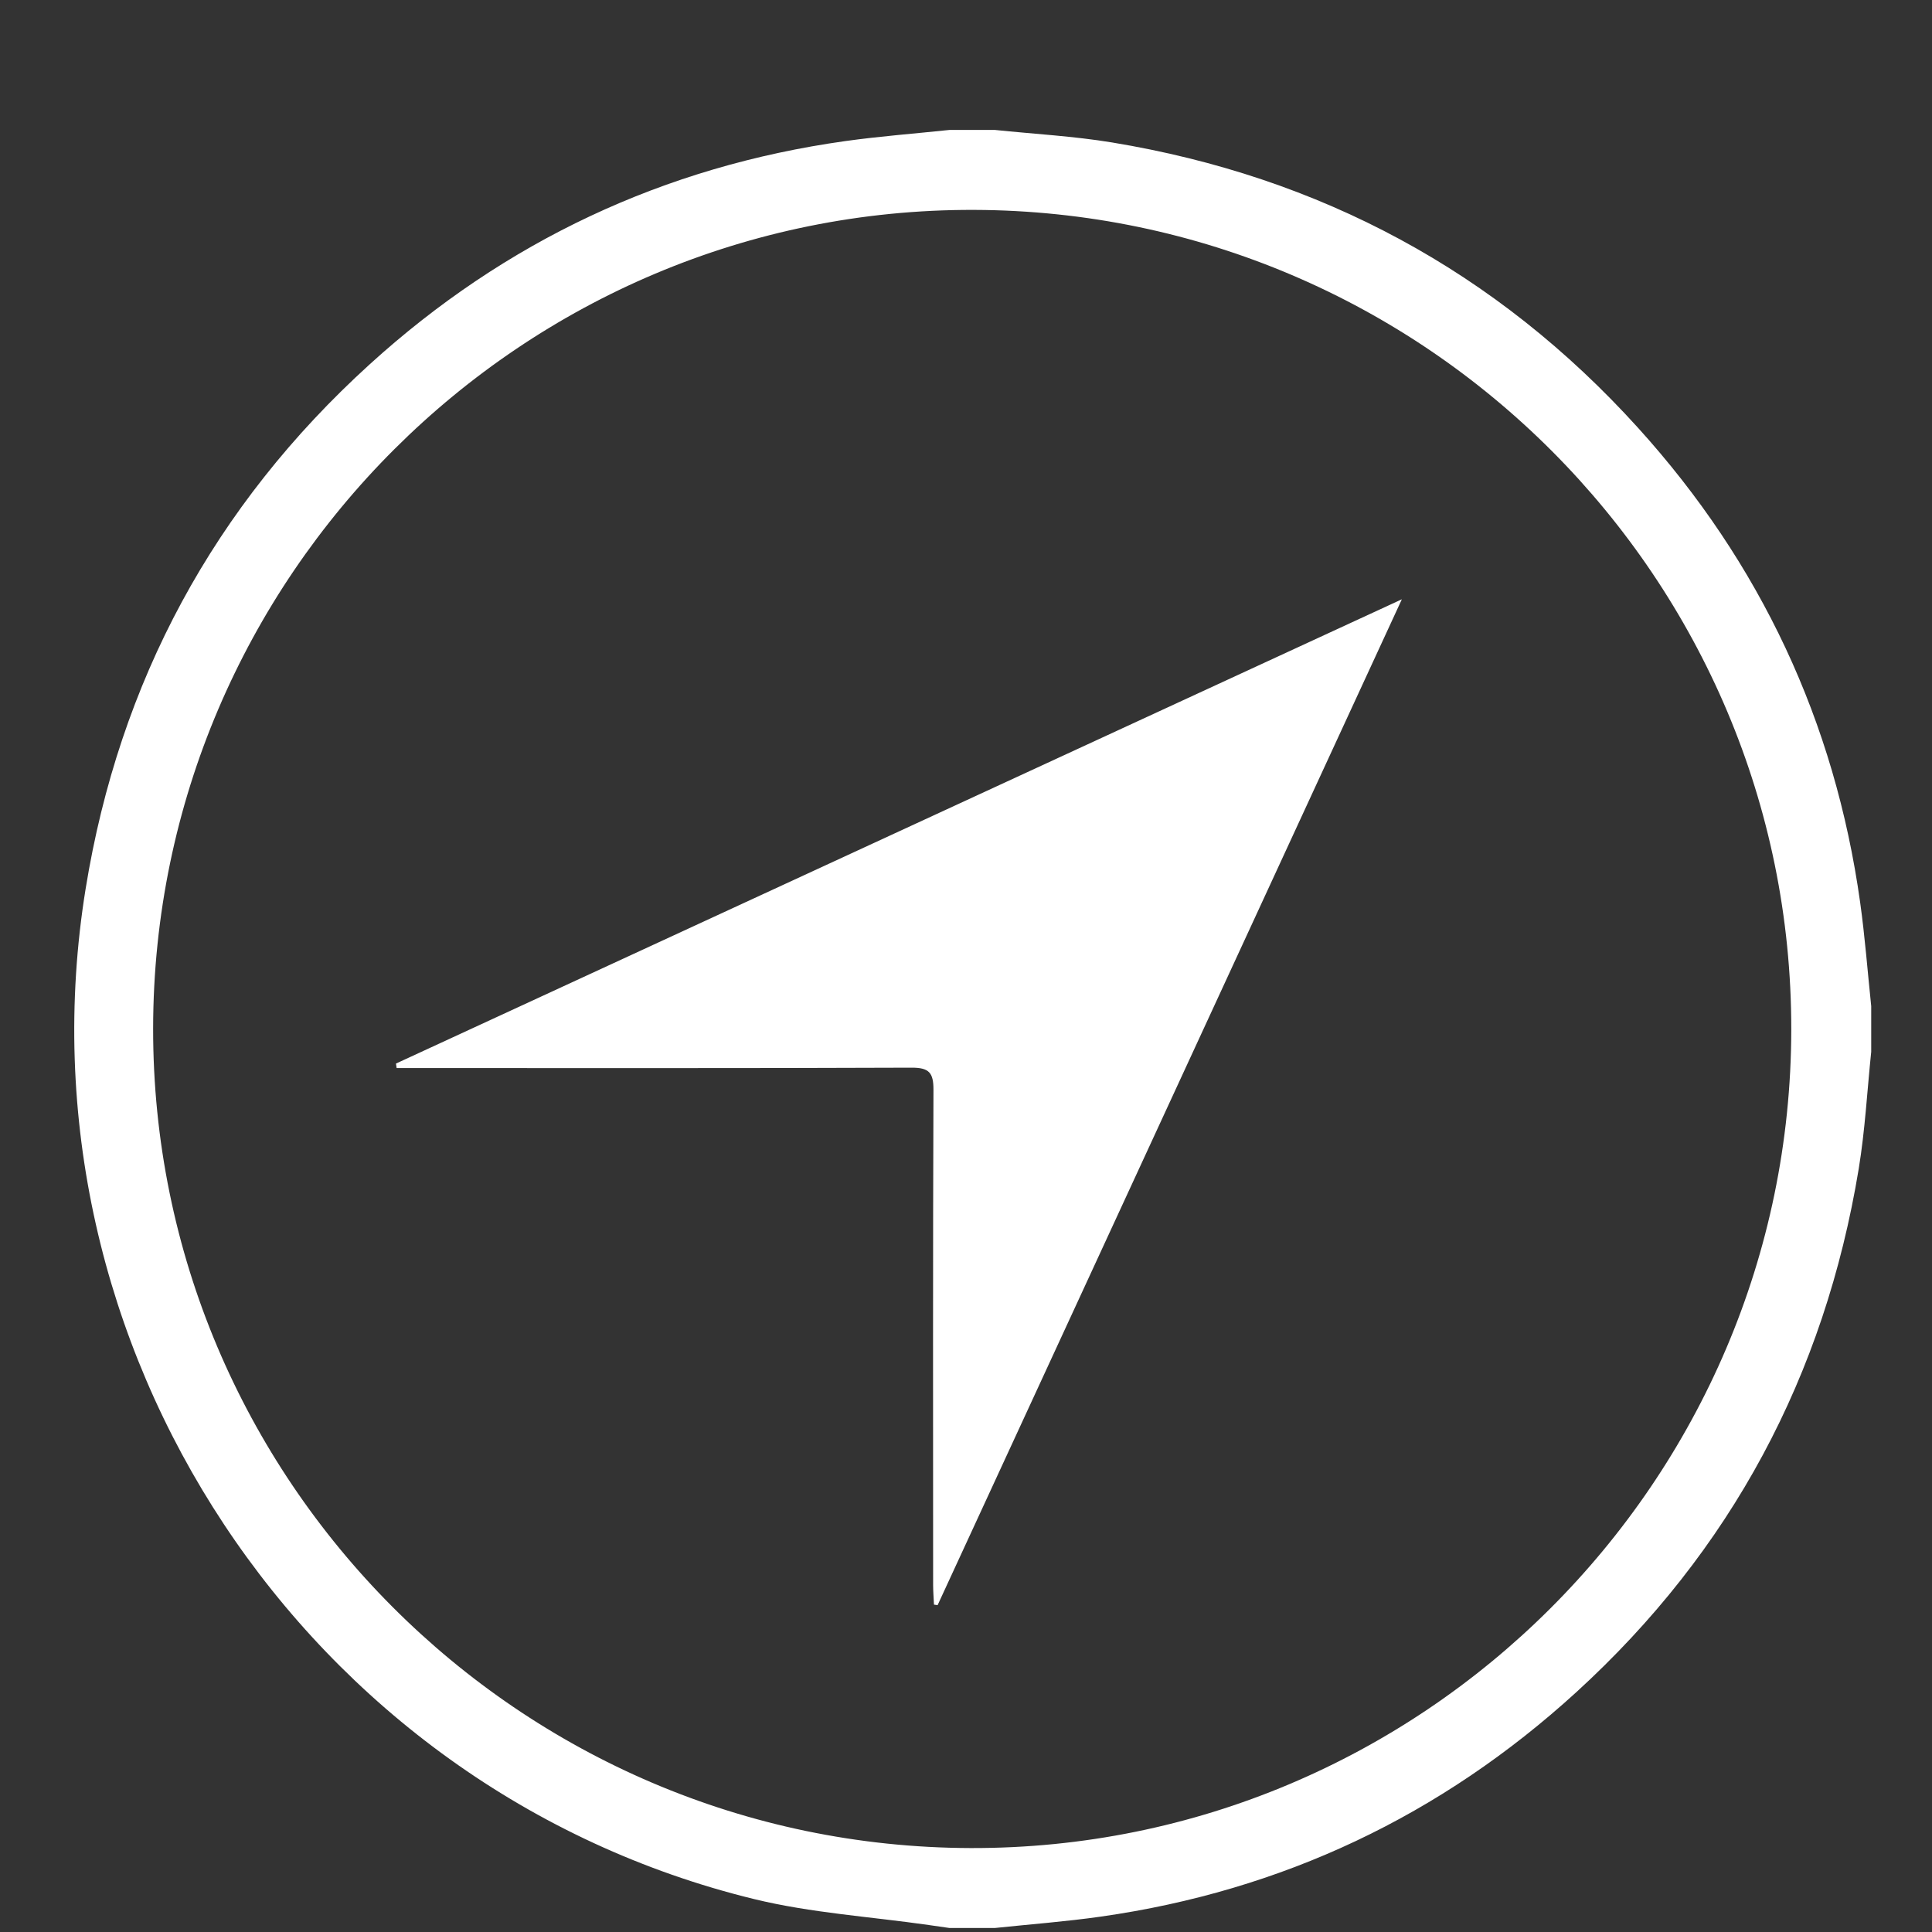 <?xml version="1.0" encoding="UTF-8" standalone="no"?>
<!-- Created with Inkscape (http://www.inkscape.org/) -->

<svg
   xmlns:dc="http://purl.org/dc/elements/1.1/"
   xmlns:cc="http://creativecommons.org/ns#"
   xmlns:rdf="http://www.w3.org/1999/02/22-rdf-syntax-ns#"
   xmlns:svg="http://www.w3.org/2000/svg"
   xmlns="http://www.w3.org/2000/svg"
   xmlns:sodipodi="http://sodipodi.sourceforge.net/DTD/sodipodi-0.dtd"
   xmlns:inkscape="http://www.inkscape.org/namespaces/inkscape"
   width="100"
   height="100"
   id="svg3989"
   version="1.1"
   inkscape:version="0.48.5 r10040"
   sodipodi:docname="nearby.svg">
  <rect width="100%" height="100%" fill="#333333" stroke="none"/>
  <defs
     id="defs3991">
    <clipPath
       clipPathUnits="userSpaceOnUse"
       id="clipPath3574">
      <path
         inkscape:connector-curvature="0"
         d="m 0,2188 8196,0 L 8196,0 0,0 0,2188 z"
         id="path3576" />
    </clipPath>
    <clipPath
       clipPathUnits="userSpaceOnUse"
       id="clipPath3610">
      <path
         inkscape:connector-curvature="0"
         d="m 2607.37,168.265 539.88,0 0,-164 -539.88,0 0,164 z"
         id="path3612" />
    </clipPath>
  </defs>
  <sodipodi:namedview
     id="base"
     pagecolor="#ffffff"
     bordercolor="#666666"
     borderopacity="1.0"
     inkscape:pageopacity="0.0"
     inkscape:pageshadow="2"
     inkscape:zoom="0.64"
     inkscape:cx="70.80123"
     inkscape:cy="265.97746"
     inkscape:document-units="px"
     inkscape:current-layer="g3572"
     showgrid="false"
     inkscape:window-width="811"
     inkscape:window-height="635"
     inkscape:window-x="120"
     inkscape:window-y="14"
     inkscape:window-maximized="0" />
  <g
     inkscape:label="Layer 1"
     inkscape:groupmode="layer"
     id="layer1"
     transform="translate(0,-952.362)">
    <g
       id="g3572"
       clip-path="url(#clipPath3574)"
       transform="matrix(1.25,0,0,-1.25,-3623.089,1054.791)">
      <g
         id="g3606"
         transform="matrix(0.157,0,0,0.954,2486.186,-78.555)">
        <g
           id="g3608" />
        <g
           id="g3614">
          <g
             clip-path="url(#clipPath3610)"
             id="g3616"
             style="opacity:0.9">
            <path
               d="m 3147.253,4.265 -539.882,0 0,164 539.882,0 0,-164 z"
               style="fill:#231f20;fill-opacity:0;fill-rule:nonzero;stroke:none"
               id="path3618"
               inkscape:connector-curvature="0" />
          </g>
        </g>
      </g>
      <g
         id="g3620"
         transform="translate(3105.144,94.31)" />
      <g
         id="g3624"
         transform="translate(2963.617,54.153)">
        <path
           id="icon"
           style="fill:#ffffff;fill-opacity:1;fill-rule:evenodd;stroke:none"
           d="M -48.75,-16.25 C -34.942,-9.877 -21.135,-3.504 -7.098,2.975 -13.575,-11.059 -19.948,-24.867 -26.321,-38.675 c -0.05,0.007 -0.1,0.014 -0.151,0.021 -0.012,0.269 -0.034,0.54 -0.035,0.809 -0.002,6.833 -0.012,13.667 0.014,20.501 0.003,0.715 -0.177,0.928 -0.912,0.924 -6.834,-0.027 -13.667,-0.016 -20.501,-0.016 l -0.816,0 c -0.009,0.062 -0.019,0.124 -0.028,0.186 m 57.777,1.406 c 0.022,18.668 -15.156,33.889 -33.85,33.943 -18.688,0.054 -33.96,-15.177 -33.982,-33.888 -0.022,-18.67 15.156,-33.891 33.85,-33.945 18.688,-0.053 33.96,15.177 33.982,33.89 m -34.862,37.253 1.892,0 c 1.617,-0.168 3.246,-0.254 4.847,-0.518 8.617,-1.422 15.913,-5.337 21.777,-11.815 5.068,-5.597 8.15,-12.16 9.198,-19.652 0.199,-1.424 0.308,-2.863 0.458,-4.295 l 0,-1.893 c -0.168,-1.615 -0.254,-3.243 -0.517,-4.843 -1.41,-8.559 -5.286,-15.821 -11.695,-21.673 -5.598,-5.109 -12.173,-8.224 -19.691,-9.293 -1.452,-0.207 -2.917,-0.316 -4.377,-0.47 l -1.892,0 c -0.284,0.041 -0.568,0.082 -0.852,0.122 -2.41,0.347 -4.868,0.499 -7.223,1.072 -18.592,4.532 -30.753,22.925 -27.69,41.837 1.392,8.589 5.319,15.861 11.761,21.715 5.607,5.096 12.188,8.195 19.706,9.247 1.427,0.199 2.865,0.308 4.298,0.459"
           inkscape:connector-curvature="0" />
      </g>
    </g>
  </g>
</svg>
